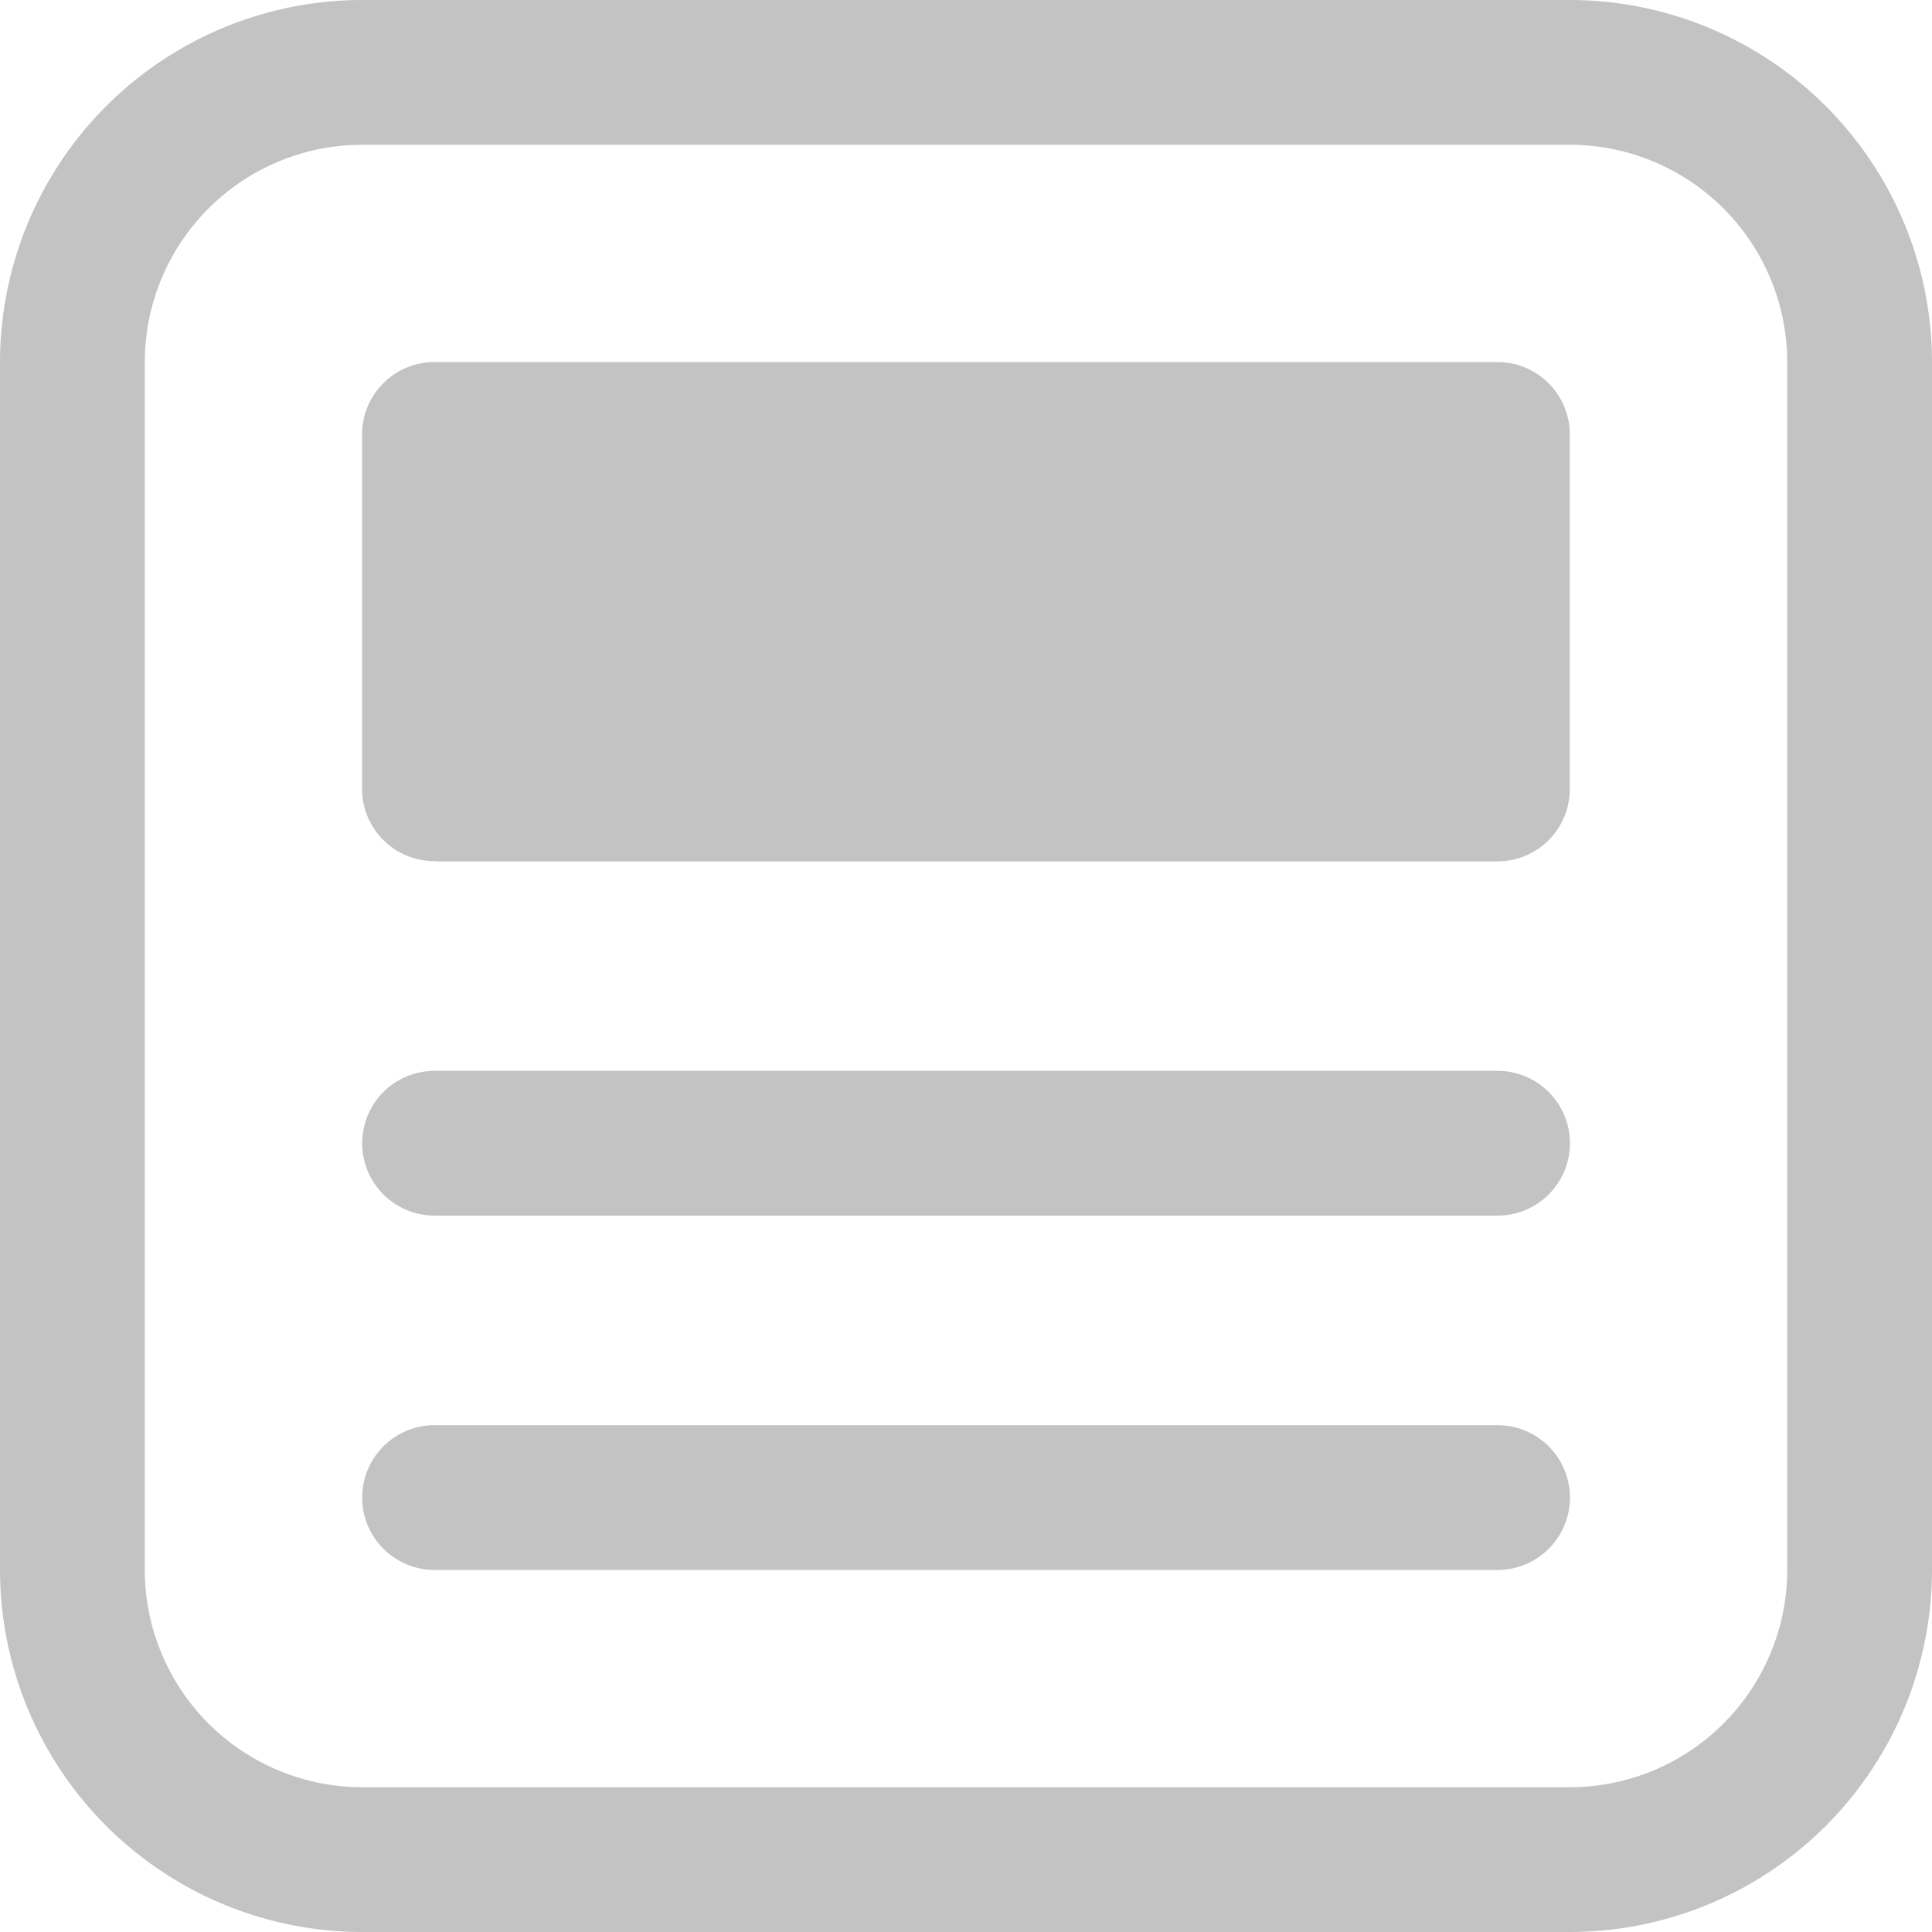 <svg xmlns="http://www.w3.org/2000/svg" width="15" height="15" viewBox="0 0 15 15">
  <path id="noun-news-4541058" d="M175.429,93.242h-9.378a2.814,2.814,0,0,0-2.811,2.811v9.378a2.814,2.814,0,0,0,2.811,2.811h9.378a2.814,2.814,0,0,0,2.811-2.811V96.053a2.814,2.814,0,0,0-2.811-2.811Zm1.687,12.189a1.689,1.689,0,0,1-1.687,1.687h-9.378a1.689,1.689,0,0,1-1.687-1.687V96.053a1.689,1.689,0,0,1,1.687-1.687h9.378a1.689,1.689,0,0,1,1.687,1.687Zm-1.687-.562a.562.562,0,0,1-.562.562h-8.253a.562.562,0,1,1,0-1.124h8.253a.562.562,0,0,1,.562.562Zm0-2.751a.562.562,0,0,1-.562.562h-8.253a.562.562,0,1,1,0-1.124h8.253a.562.562,0,0,1,.562.562Zm-8.816-2.188h8.253a.562.562,0,0,0,.562-.562V96.615a.562.562,0,0,0-.562-.562h-8.253a.562.562,0,0,0-.562.562v2.751a.562.562,0,0,0,.562.562Z" transform="translate(-163.24 -93.242)" fill="#c3c3c3"/>
</svg>
